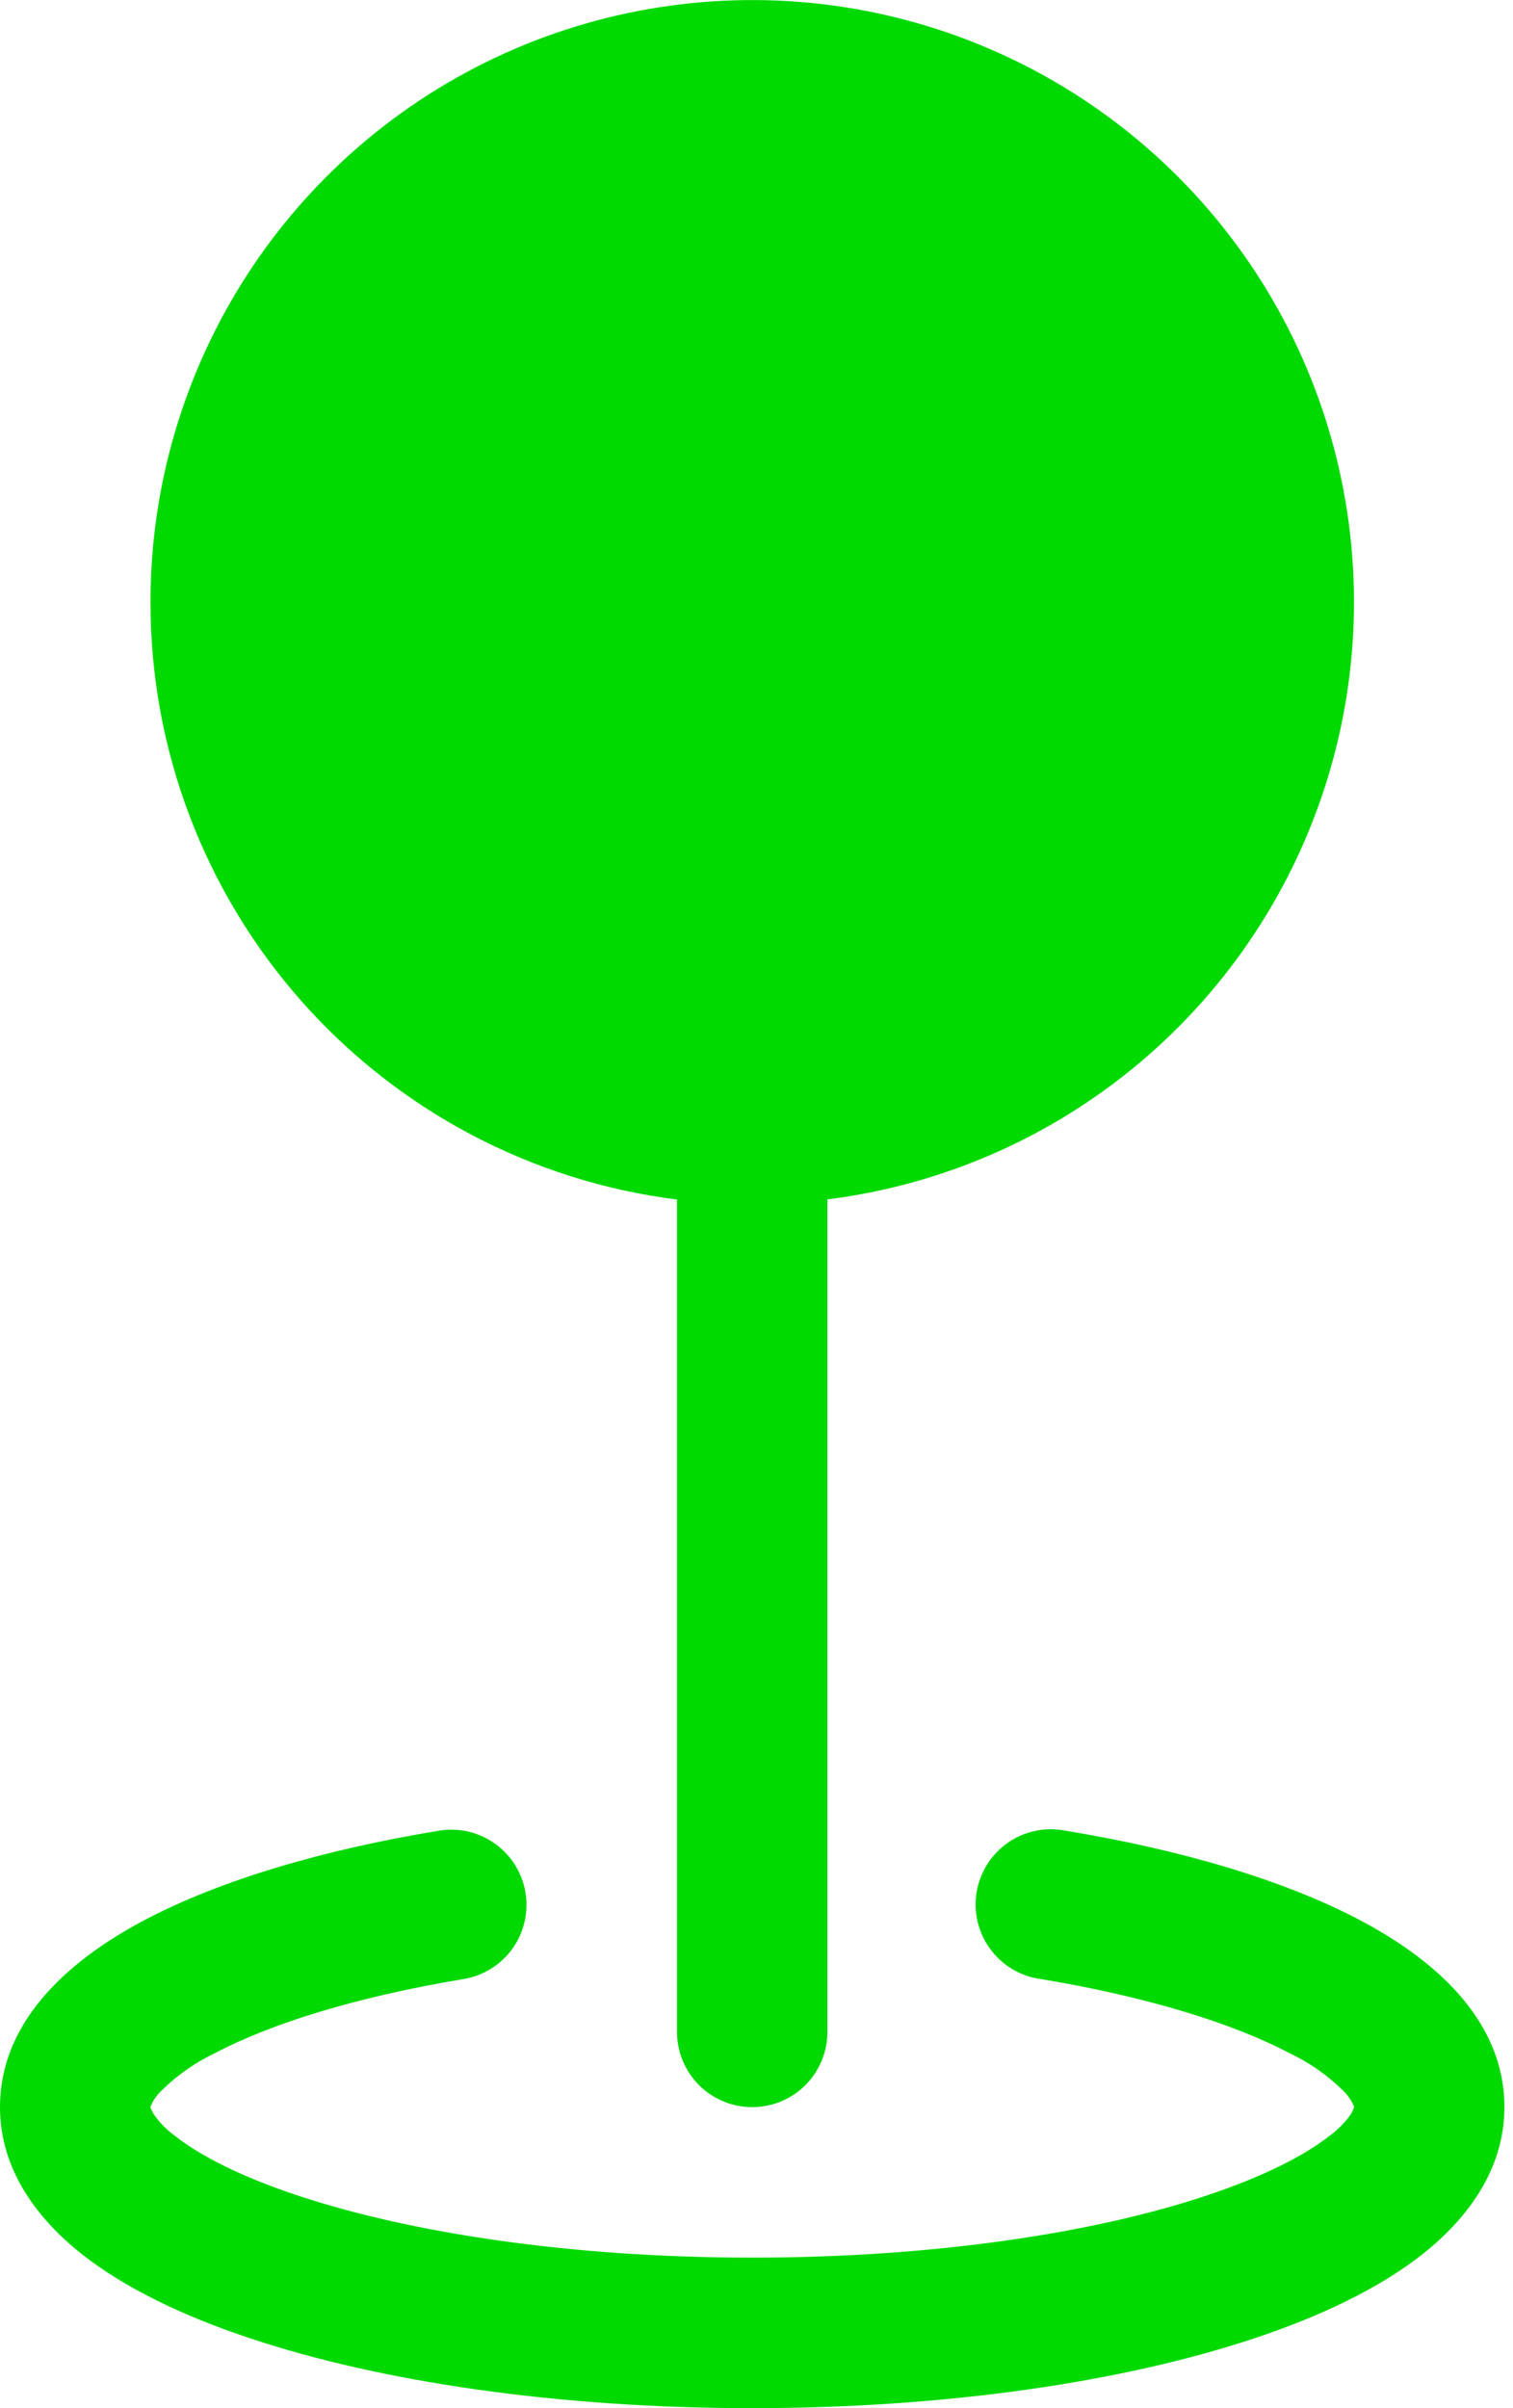 <svg width="22" height="35" viewBox="0 0 22 35" fill="none" xmlns="http://www.w3.org/2000/svg">
<path fill-rule="evenodd" clip-rule="evenodd" d="M2.188 8.75C2.188 7.066 2.674 5.418 3.587 4.004C4.501 2.589 5.803 1.468 7.338 0.775C8.873 0.083 10.575 -0.152 12.24 0.098C13.905 0.349 15.463 1.075 16.725 2.189C17.988 3.302 18.903 4.757 19.36 6.378C19.816 7.999 19.796 9.717 19.3 11.326C18.804 12.935 17.855 14.367 16.566 15.45C15.276 16.534 13.702 17.222 12.031 17.432V29.531C12.031 29.821 11.916 30.099 11.711 30.305C11.506 30.51 11.228 30.625 10.938 30.625C10.647 30.625 10.369 30.51 10.164 30.305C9.959 30.099 9.844 29.821 9.844 29.531V17.434C7.728 17.168 5.783 16.138 4.373 14.539C2.963 12.939 2.186 10.882 2.188 8.75ZM7.641 27.506C7.688 27.792 7.62 28.085 7.452 28.321C7.283 28.556 7.028 28.716 6.742 28.763C5.184 29.022 3.942 29.409 3.122 29.842C2.82 29.986 2.546 30.182 2.312 30.422C2.259 30.479 2.217 30.546 2.188 30.618V30.625L2.192 30.642L2.227 30.715C2.313 30.842 2.42 30.953 2.544 31.043C2.905 31.327 3.496 31.633 4.322 31.907C5.965 32.454 8.304 32.812 10.938 32.812C13.571 32.812 15.91 32.456 17.552 31.907C18.379 31.631 18.97 31.327 19.331 31.043C19.456 30.953 19.564 30.842 19.65 30.715L19.683 30.642L19.688 30.625V30.616C19.658 30.544 19.616 30.477 19.563 30.419C19.329 30.181 19.055 29.985 18.753 29.842C17.931 29.409 16.691 29.022 15.133 28.763C14.988 28.744 14.848 28.695 14.722 28.621C14.597 28.546 14.487 28.447 14.4 28.329C14.313 28.211 14.251 28.077 14.216 27.935C14.182 27.792 14.177 27.645 14.201 27.5C14.225 27.356 14.278 27.218 14.356 27.094C14.435 26.97 14.537 26.864 14.657 26.78C14.778 26.697 14.914 26.639 15.057 26.609C15.2 26.579 15.348 26.578 15.492 26.607C17.176 26.884 18.668 27.324 19.773 27.906C20.781 28.438 21.875 29.312 21.875 30.625C21.875 31.557 21.306 32.27 20.685 32.762C20.051 33.261 19.198 33.666 18.244 33.983C16.323 34.624 13.74 35 10.938 35C8.135 35 5.552 34.624 3.631 33.983C2.678 33.666 1.824 33.261 1.19 32.762C0.569 32.27 0 31.557 0 30.625C0 29.315 1.094 28.438 2.102 27.906C3.207 27.324 4.699 26.884 6.383 26.607C6.669 26.559 6.962 26.627 7.198 26.796C7.434 26.964 7.593 27.22 7.641 27.506Z" fill="#01DA01"/>
</svg>
